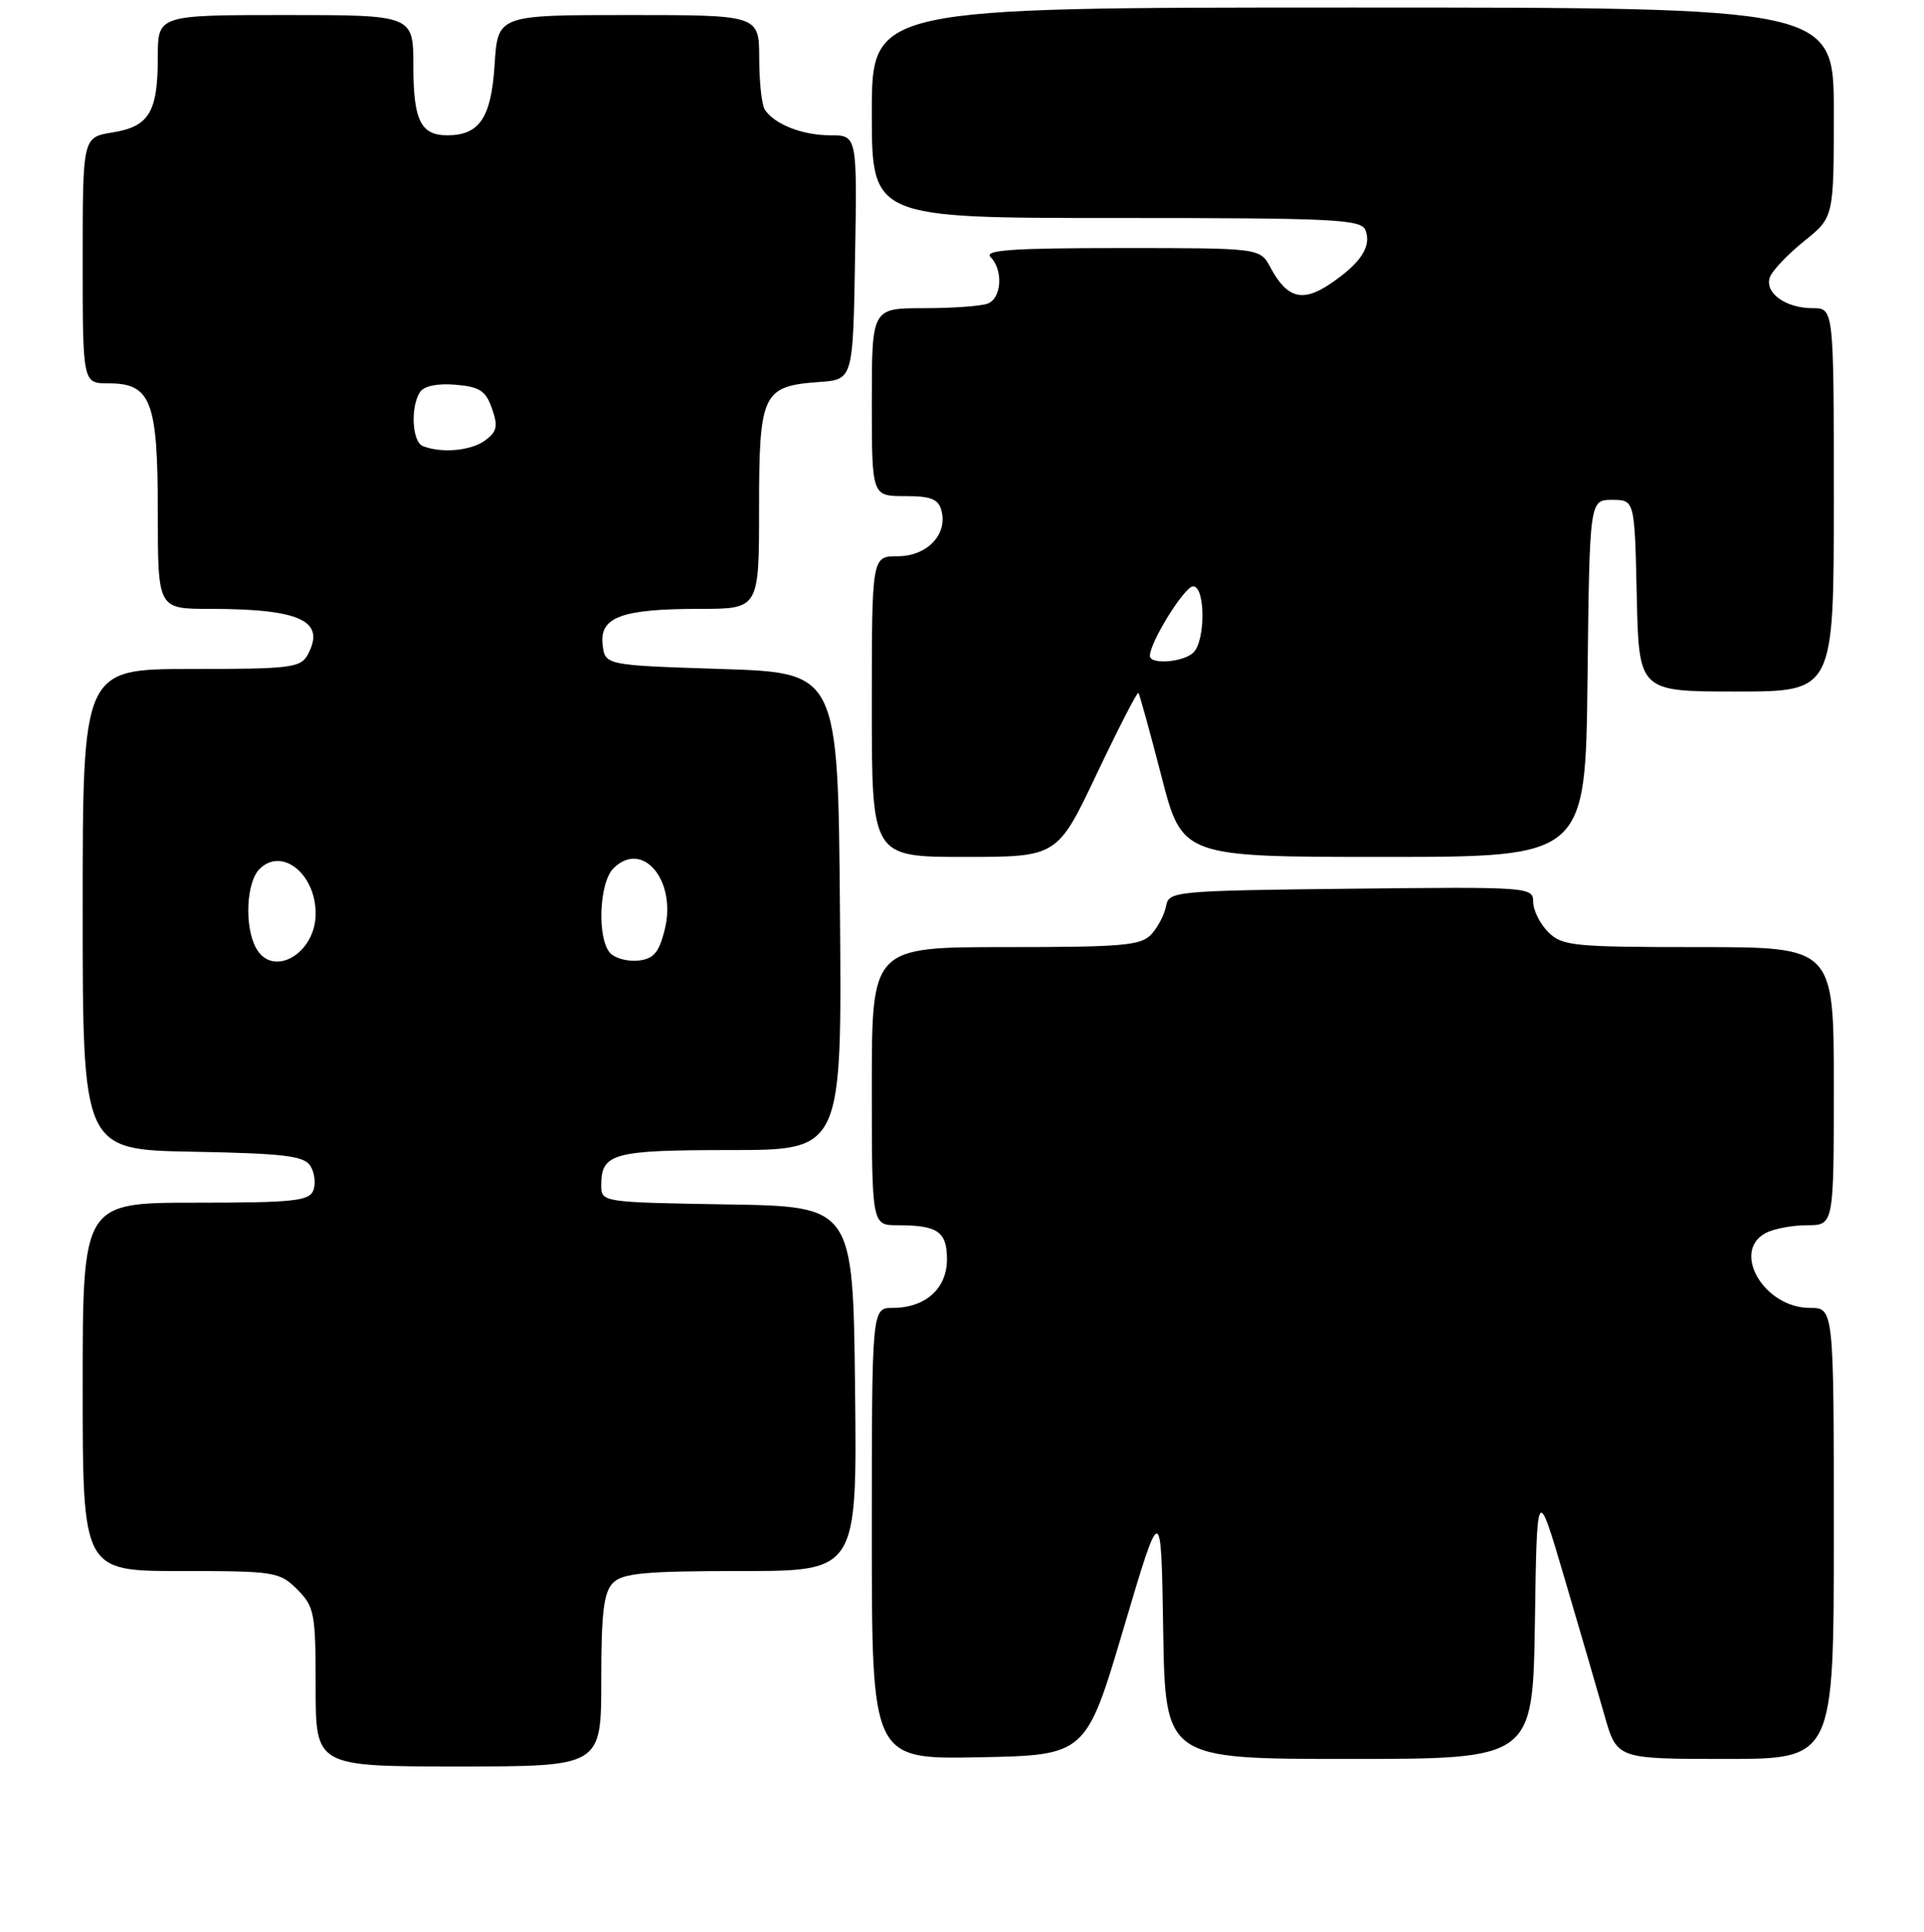 <?xml version="1.0" encoding="UTF-8" standalone="no"?>
<!DOCTYPE svg PUBLIC "-//W3C//DTD SVG 1.1//EN" "http://www.w3.org/Graphics/SVG/1.1/DTD/svg11.dtd" >
<svg xmlns="http://www.w3.org/2000/svg" xmlns:xlink="http://www.w3.org/1999/xlink" version="1.1" viewBox="0 0 256 257">
 <g >
 <path fill="currentColor"
d=" M 80.00 223.57 C 80.00 214.52 80.33 211.82 81.57 210.57 C 82.86 209.28 85.88 209.00 98.59 209.00 C 114.04 209.00 114.04 209.00 113.77 184.75 C 113.50 160.50 113.50 160.50 96.75 160.23 C 80.07 159.95 80.00 159.94 80.00 157.68 C 80.00 153.42 81.54 153.00 97.21 153.00 C 112.03 153.00 112.03 153.00 111.76 121.25 C 111.50 89.50 111.50 89.50 96.00 89.00 C 80.50 88.50 80.50 88.50 80.18 85.75 C 79.76 82.09 82.72 81.00 93.07 81.00 C 101.00 81.00 101.00 81.00 101.00 67.65 C 101.00 52.31 101.45 51.36 109.00 50.82 C 113.50 50.50 113.50 50.50 113.77 34.25 C 114.05 18.00 114.05 18.00 110.46 18.00 C 106.78 18.00 103.07 16.55 101.77 14.60 C 101.36 14.00 101.02 10.91 101.02 7.75 C 101.00 2.00 101.00 2.00 83.62 2.00 C 66.23 2.00 66.23 2.00 65.81 8.62 C 65.36 15.67 63.80 18.00 59.51 18.00 C 55.98 18.00 55.00 16.00 55.00 8.80 C 55.00 2.00 55.00 2.00 38.00 2.00 C 21.00 2.00 21.00 2.00 21.00 7.57 C 21.00 14.92 19.85 16.84 14.97 17.62 C 11.00 18.26 11.00 18.26 11.00 34.63 C 11.00 51.00 11.00 51.00 14.44 51.00 C 20.11 51.00 21.00 53.33 21.00 68.22 C 21.00 81.00 21.00 81.00 27.88 81.00 C 39.96 81.00 43.37 82.58 40.96 87.07 C 40.02 88.84 38.72 89.00 25.46 89.00 C 11.00 89.00 11.00 89.00 11.00 120.97 C 11.00 152.95 11.00 152.95 25.64 153.22 C 37.83 153.45 40.46 153.77 41.30 155.11 C 41.86 156.00 42.04 157.46 41.69 158.36 C 41.15 159.78 39.03 160.00 26.03 160.00 C 11.00 160.00 11.00 160.00 11.00 184.50 C 11.00 209.00 11.00 209.00 24.05 209.00 C 36.56 209.00 37.19 209.10 39.55 211.45 C 41.84 213.75 42.00 214.59 42.00 224.45 C 42.00 235.00 42.00 235.00 61.00 235.00 C 80.00 235.00 80.00 235.00 80.00 223.57 Z  M 149.50 216.64 C 154.50 199.77 154.50 199.77 154.77 216.89 C 155.05 234.00 155.05 234.00 179.50 234.00 C 203.95 234.00 203.95 234.00 204.23 215.75 C 204.50 197.50 204.50 197.50 208.18 210.00 C 210.21 216.88 212.60 225.09 213.50 228.25 C 215.14 234.00 215.14 234.00 229.57 234.00 C 244.00 234.00 244.00 234.00 244.00 204.00 C 244.00 174.00 244.00 174.00 240.81 174.00 C 234.74 174.00 230.32 166.50 234.93 164.04 C 236.00 163.47 238.47 163.00 240.43 163.00 C 244.00 163.00 244.00 163.00 244.00 144.50 C 244.00 126.00 244.00 126.00 226.00 126.00 C 209.33 126.00 207.85 125.85 206.00 124.00 C 204.90 122.90 204.00 121.09 204.00 119.98 C 204.00 118.01 203.49 117.97 179.76 118.23 C 156.42 118.49 155.51 118.57 155.16 120.50 C 154.96 121.60 154.10 123.29 153.24 124.25 C 151.87 125.79 149.58 126.00 133.85 126.00 C 116.00 126.00 116.00 126.00 116.00 144.50 C 116.00 163.00 116.00 163.00 119.42 163.00 C 124.78 163.00 126.00 163.84 126.00 167.55 C 126.00 171.43 123.12 174.00 118.78 174.00 C 116.00 174.00 116.00 174.00 116.00 204.03 C 116.00 234.05 116.00 234.05 130.25 233.78 C 144.50 233.50 144.50 233.50 149.50 216.64 Z  M 145.94 102.93 C 148.83 96.85 151.32 92.01 151.47 92.18 C 151.63 92.36 153.00 97.34 154.53 103.25 C 157.30 114.00 157.30 114.00 184.13 114.00 C 210.96 114.00 210.96 114.00 211.23 90.25 C 211.50 66.50 211.50 66.50 214.50 66.50 C 217.50 66.50 217.50 66.50 217.78 79.25 C 218.06 92.00 218.06 92.00 231.03 92.00 C 244.00 92.00 244.00 92.00 244.00 66.50 C 244.00 41.00 244.00 41.00 241.19 41.00 C 237.55 41.00 234.71 38.92 235.51 36.84 C 235.85 35.96 237.90 33.81 240.06 32.07 C 244.00 28.91 244.00 28.91 244.00 14.95 C 244.00 1.00 244.00 1.00 180.00 1.00 C 116.00 1.00 116.00 1.00 116.00 15.00 C 116.00 29.00 116.00 29.00 148.53 29.00 C 177.73 29.00 181.13 29.17 181.69 30.64 C 182.51 32.78 181.07 34.99 177.04 37.73 C 173.32 40.26 171.25 39.71 169.04 35.58 C 167.66 33.00 167.66 33.00 149.13 33.00 C 134.72 33.00 130.87 33.27 131.80 34.20 C 133.51 35.91 133.28 39.68 131.42 40.39 C 130.55 40.73 126.72 41.00 122.92 41.00 C 116.00 41.00 116.00 41.00 116.00 53.50 C 116.00 66.00 116.00 66.00 120.38 66.00 C 123.88 66.00 124.87 66.39 125.27 67.94 C 126.11 71.12 123.34 74.00 119.44 74.00 C 116.00 74.00 116.00 74.00 116.00 94.00 C 116.00 114.00 116.00 114.00 128.34 114.00 C 140.69 114.00 140.69 114.00 145.94 102.93 Z  M 34.04 126.07 C 32.50 123.20 32.78 117.36 34.53 115.61 C 37.49 112.65 42.00 116.23 42.00 121.54 C 42.00 126.91 36.24 130.19 34.04 126.07 Z  M 81.24 126.84 C 79.43 125.03 79.68 117.46 81.62 115.52 C 85.48 111.67 90.06 117.12 88.45 123.65 C 87.70 126.70 86.98 127.56 84.99 127.79 C 83.61 127.95 81.93 127.53 81.24 126.84 Z  M 56.25 59.34 C 54.84 58.77 54.59 54.19 55.87 52.18 C 56.39 51.36 58.16 50.98 60.58 51.18 C 63.82 51.45 64.63 51.97 65.46 54.35 C 66.29 56.71 66.13 57.43 64.54 58.60 C 62.65 59.98 58.71 60.33 56.25 59.34 Z  M 153.00 87.25 C 152.99 85.44 157.62 78.00 158.75 78.00 C 160.38 78.00 160.42 85.18 158.80 86.80 C 157.49 88.11 153.00 88.46 153.00 87.25 Z "/>
</g>
</svg>